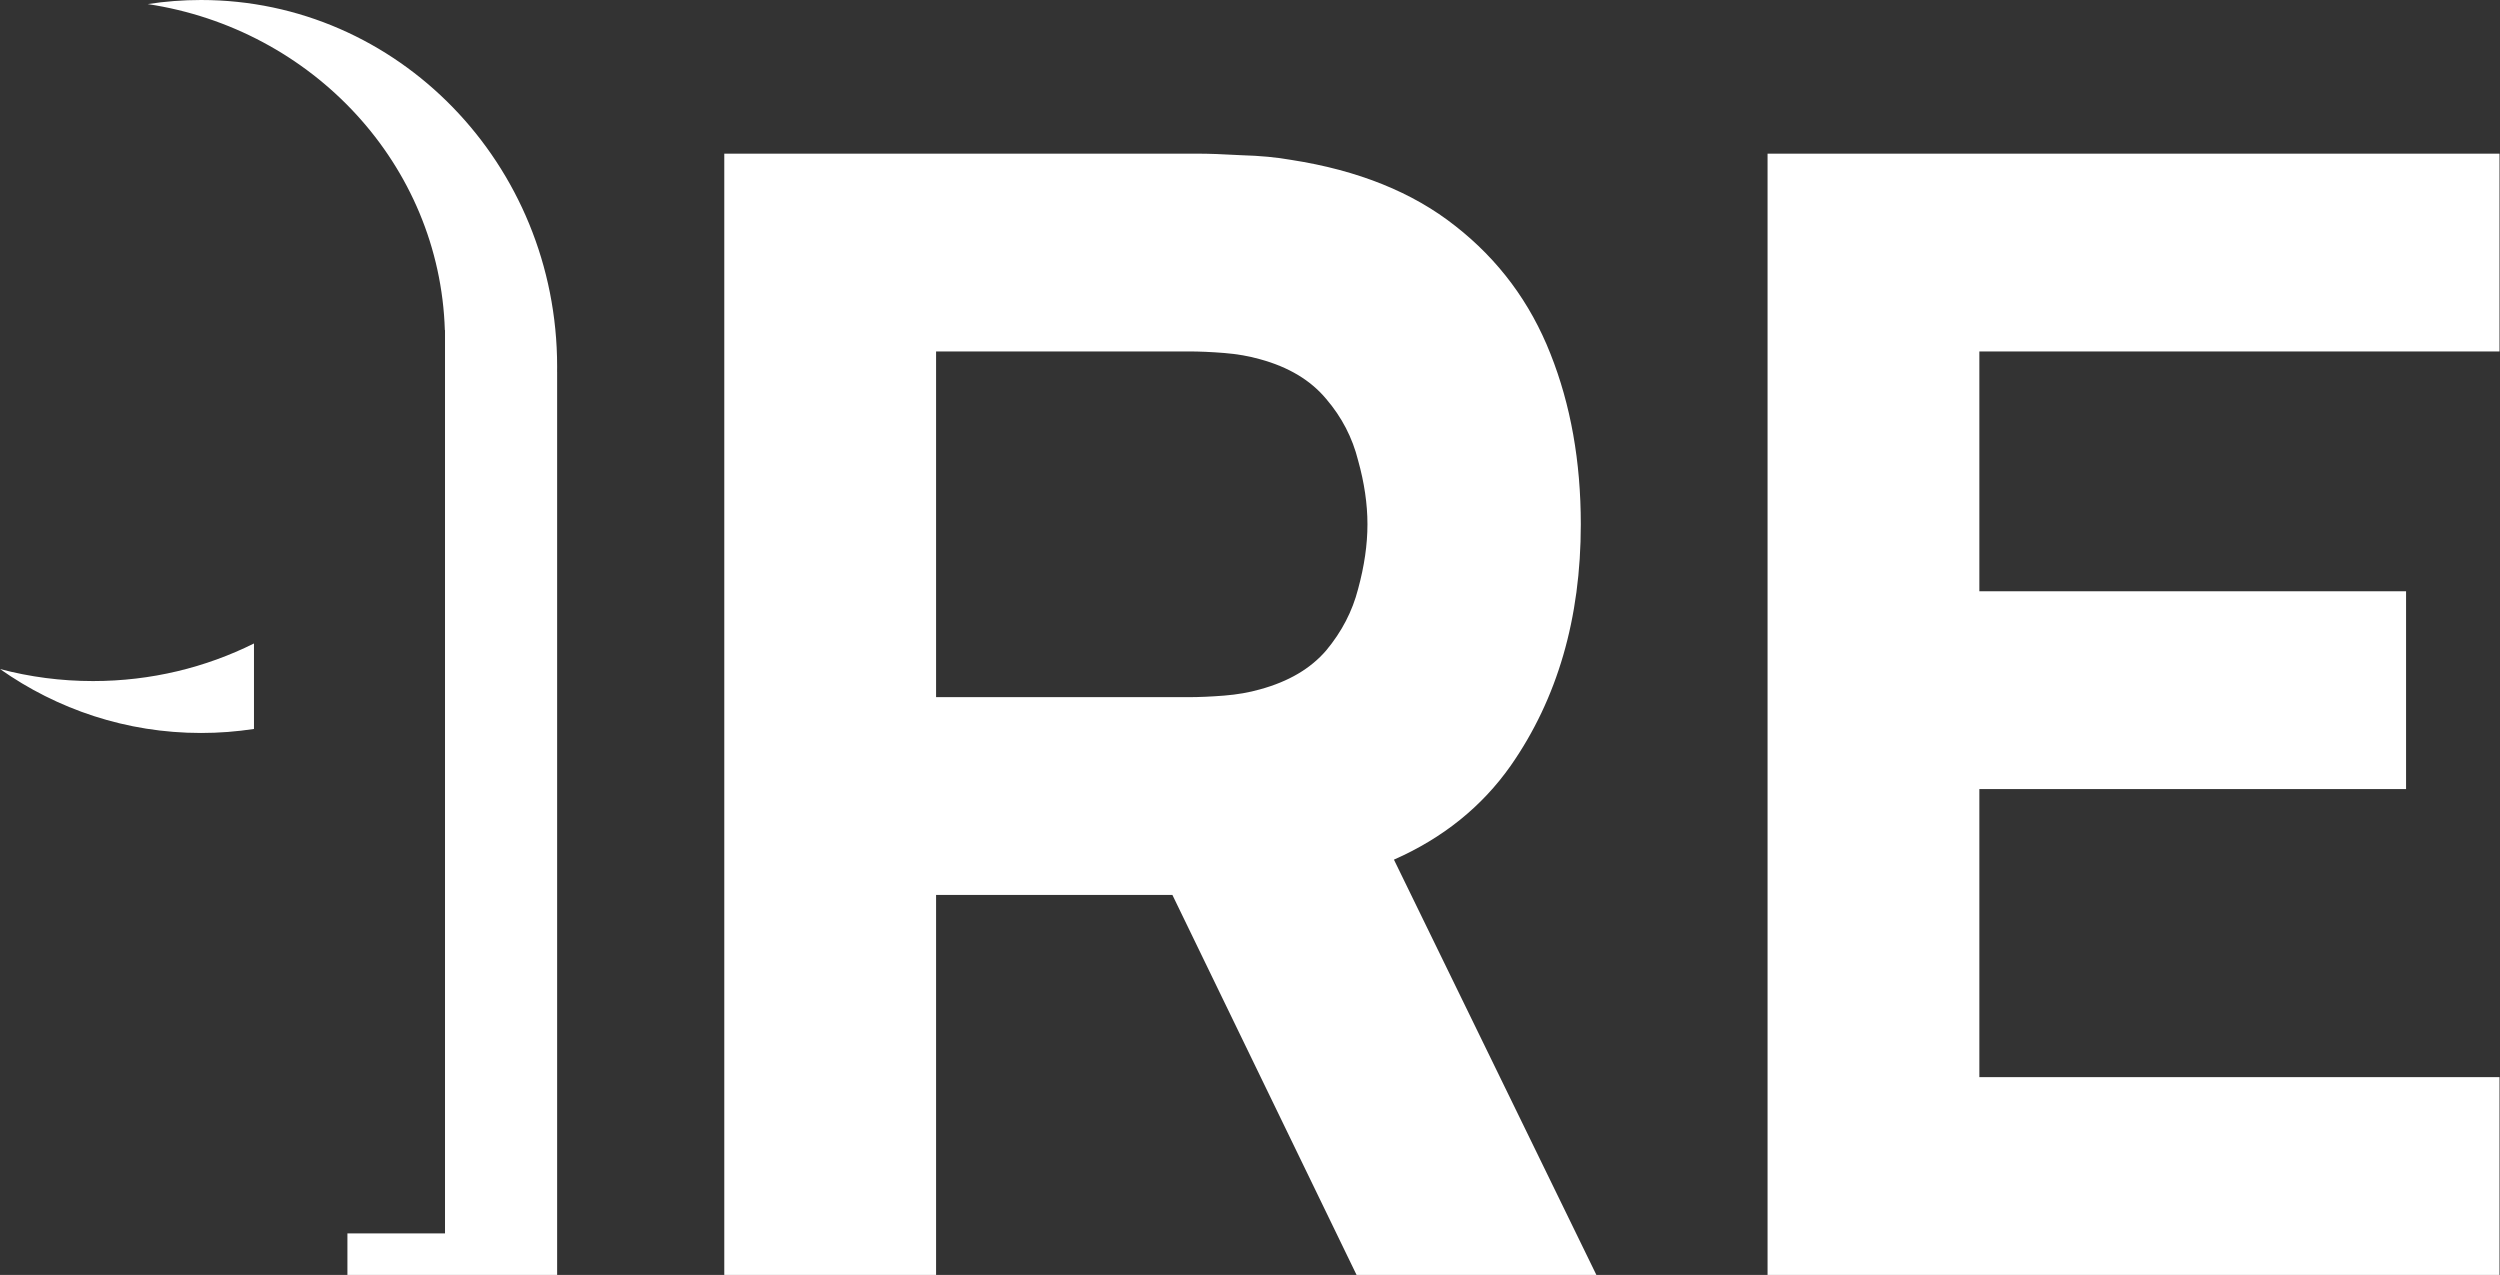             <svg
              width="1204"
              height="614"
              viewBox="0 0 1204 614"
              fill="none"
              xmlns="http://www.w3.org/2000/svg"
            >
              <rect x="0" y="0" width="1204" height="614" fill="#333333" stroke="none"/>
              <path
                fill-rule="evenodd"
                clip-rule="evenodd"
                d="M214.316 164V594H167.316V614H268.316V179H268.299C268.31 178.168 268.316 177.335 268.316 176.5C268.316 79.022 191.533 0 96.816 0C88.088 0 79.513 0.671 71.136 1.965C150.593 13.951 211.773 79.338 214.239 159H214.316V164ZM96.816 353C60.894 353 27.552 341.634 0 322.206C14.275 325.983 29.302 328 44.816 328C72.741 328 99.089 321.466 122.316 309.892V351.062C113.996 352.339 105.481 353 96.816 353ZM348.816 74V614H450.816V431H564.627L653.316 614H768.816L671.32 414.008C694.927 403.59 713.676 388.504 727.566 368.75C750.066 336.5 761.316 297.75 761.316 252.5C761.316 222.25 756.441 194.875 746.691 170.375C736.941 145.625 721.691 125.125 700.941 108.875C680.441 92.625 654.066 82 621.816 77C614.816 75.75 606.816 75 597.816 74.75C589.066 74.25 582.066 74 576.816 74H348.816ZM572.316 335.75H450.816V169.25H572.316C577.566 169.25 583.316 169.5 589.566 170C595.816 170.5 601.566 171.5 606.816 173C620.566 176.75 631.191 183.125 638.691 192.125C646.191 200.875 651.316 210.75 654.066 221.75C657.066 232.5 658.566 242.75 658.566 252.5C658.566 262.25 657.066 272.625 654.066 283.625C651.316 294.375 646.191 304.25 638.691 313.25C631.191 322 620.566 328.25 606.816 332C601.566 333.5 595.816 334.5 589.566 335C583.316 335.5 577.566 335.75 572.316 335.75ZM851.257 74V614H1203.76V518.75H953.257V380H1158.76V284.75H953.257V169.25H1203.76V74H851.257Z"
                fill="white"
              />
            </svg>